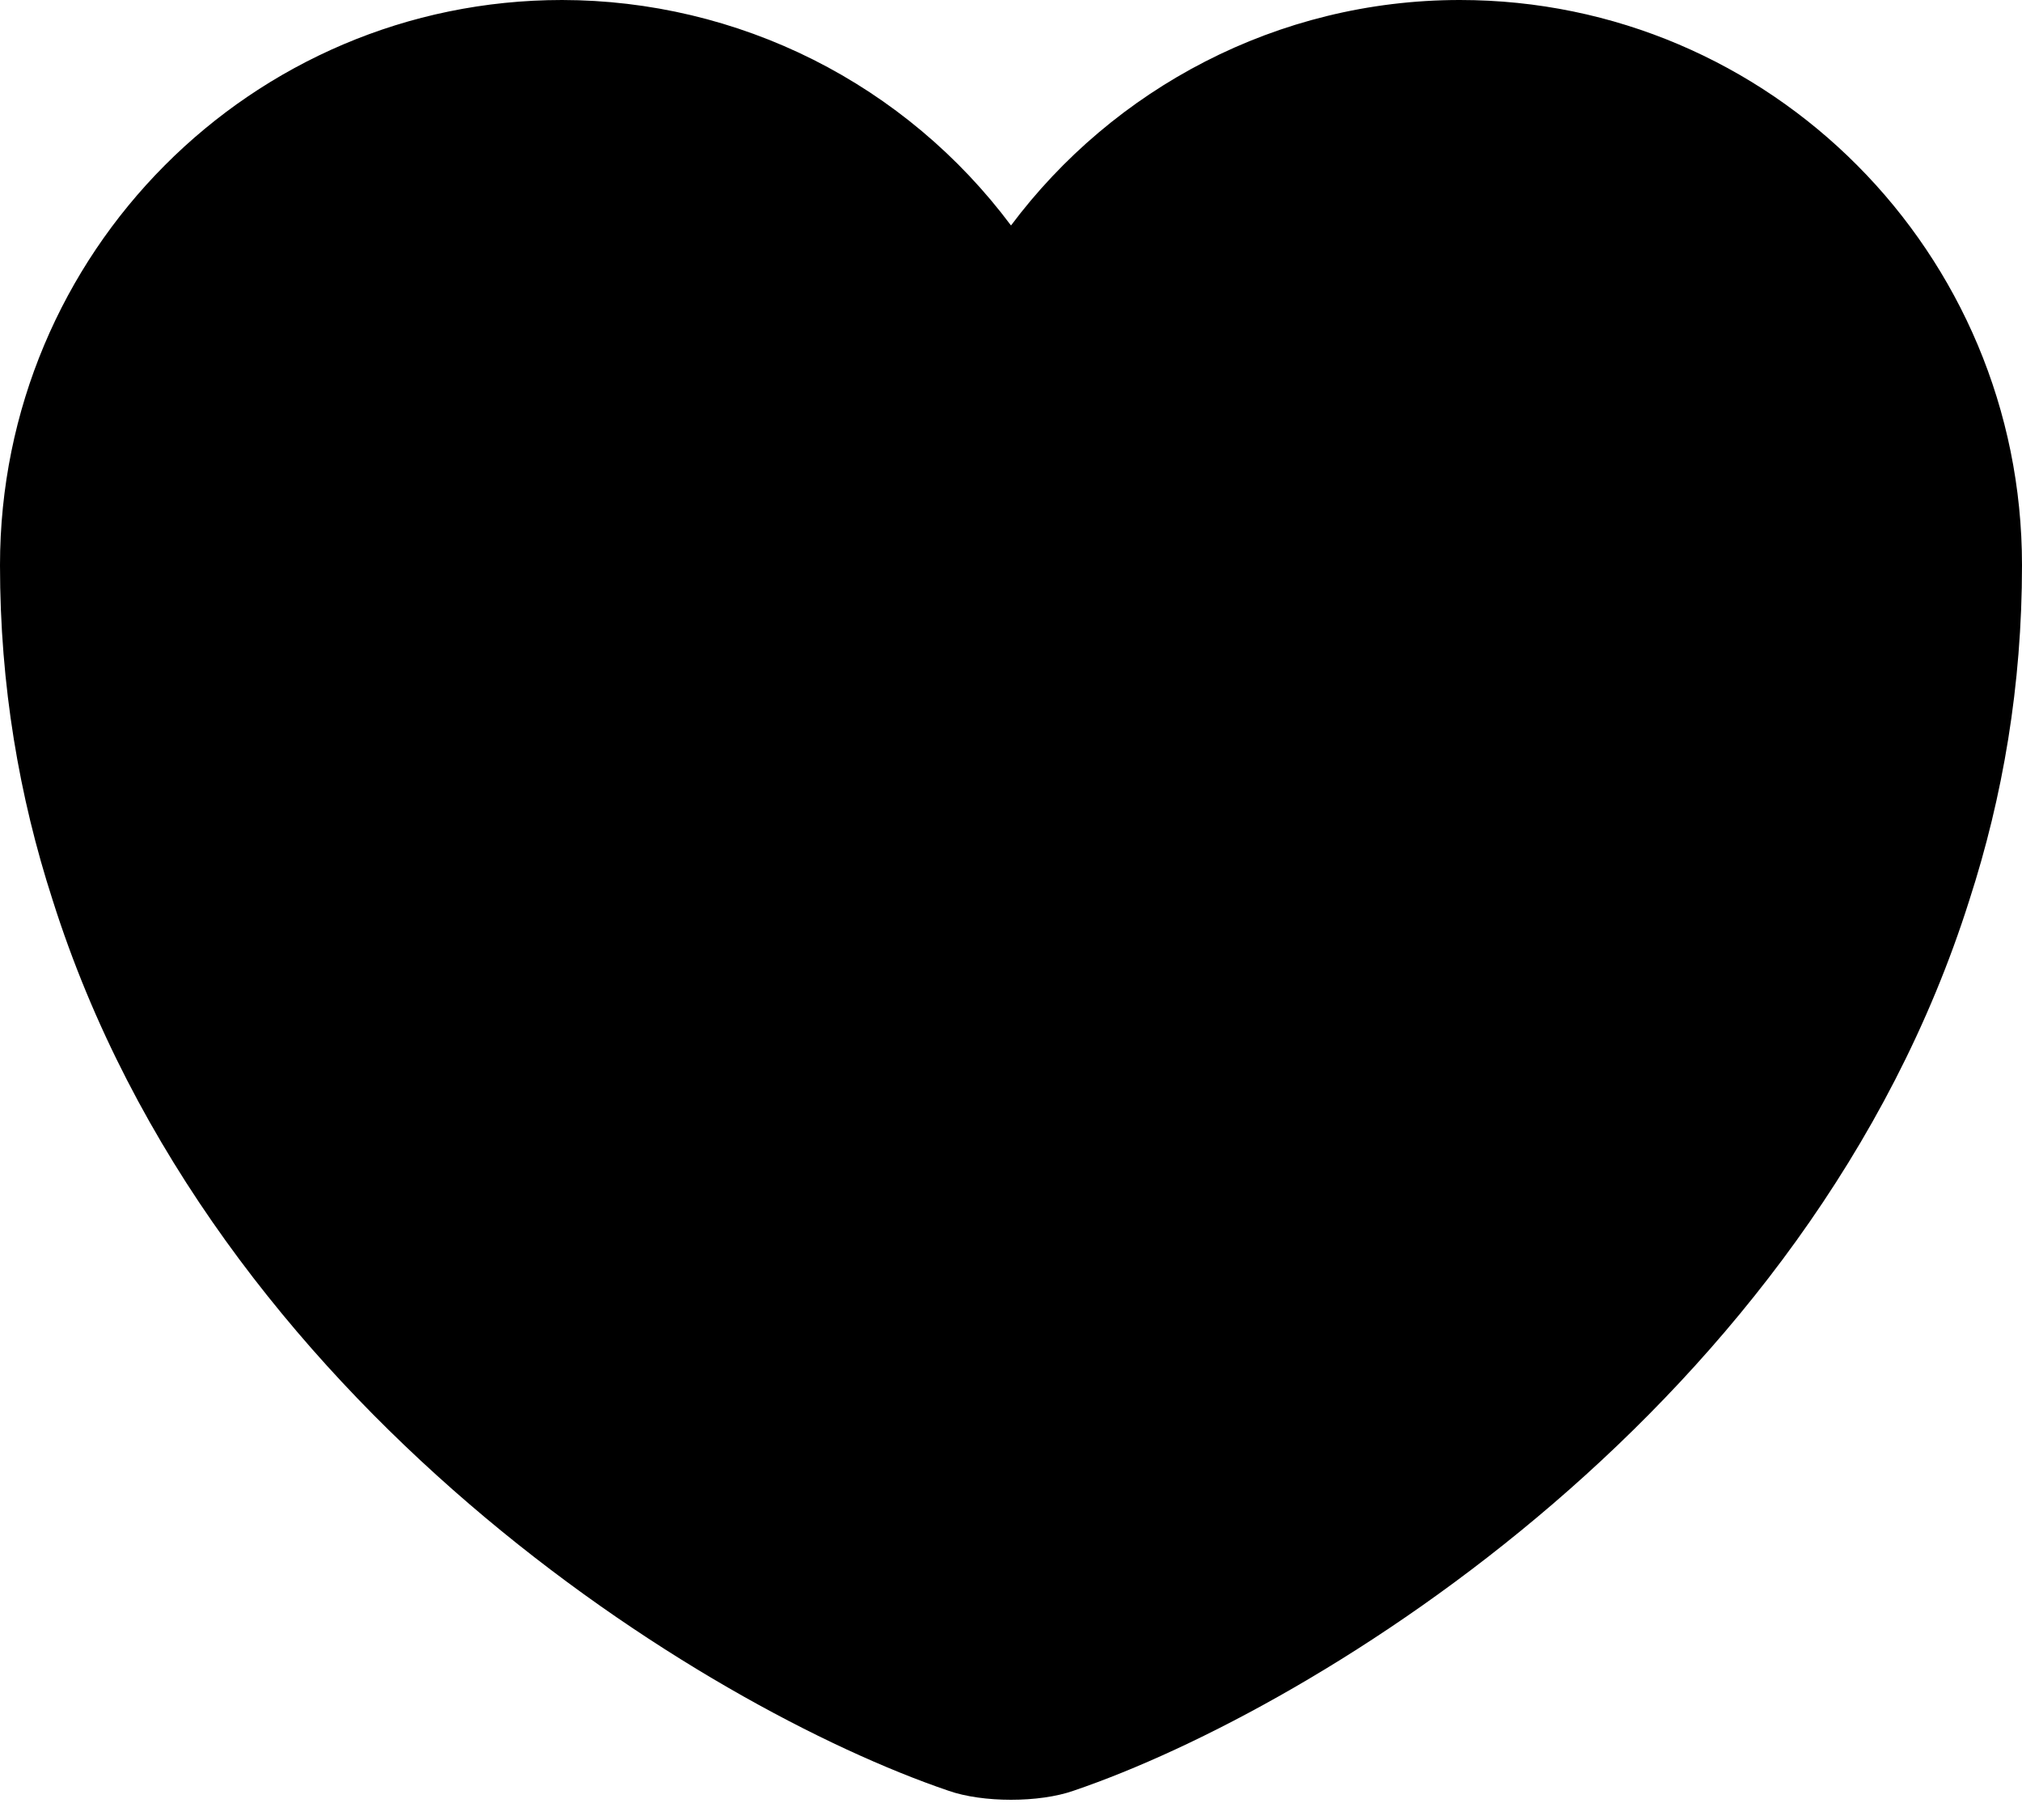 <svg width="20" height="18" viewBox="0 0 20 18" fill="inherit" xmlns="http://www.w3.org/2000/svg">
<path d="M14.44 0C12.63 0 11.01 0.88 10 2.23C9.484 1.539 8.814 0.977 8.044 0.59C7.273 0.203 6.422 0.001 5.56 0C2.49 0 0 2.5 0 5.59C0 6.78 0.19 7.88 0.52 8.9C2.1 13.9 6.97 16.89 9.38 17.71C9.72 17.83 10.28 17.83 10.62 17.71C13.03 16.89 17.9 13.9 19.48 8.9C19.81 7.88 20 6.78 20 5.59C20 2.5 17.51 0 14.44 0Z" fill="inherit"/>
</svg>
